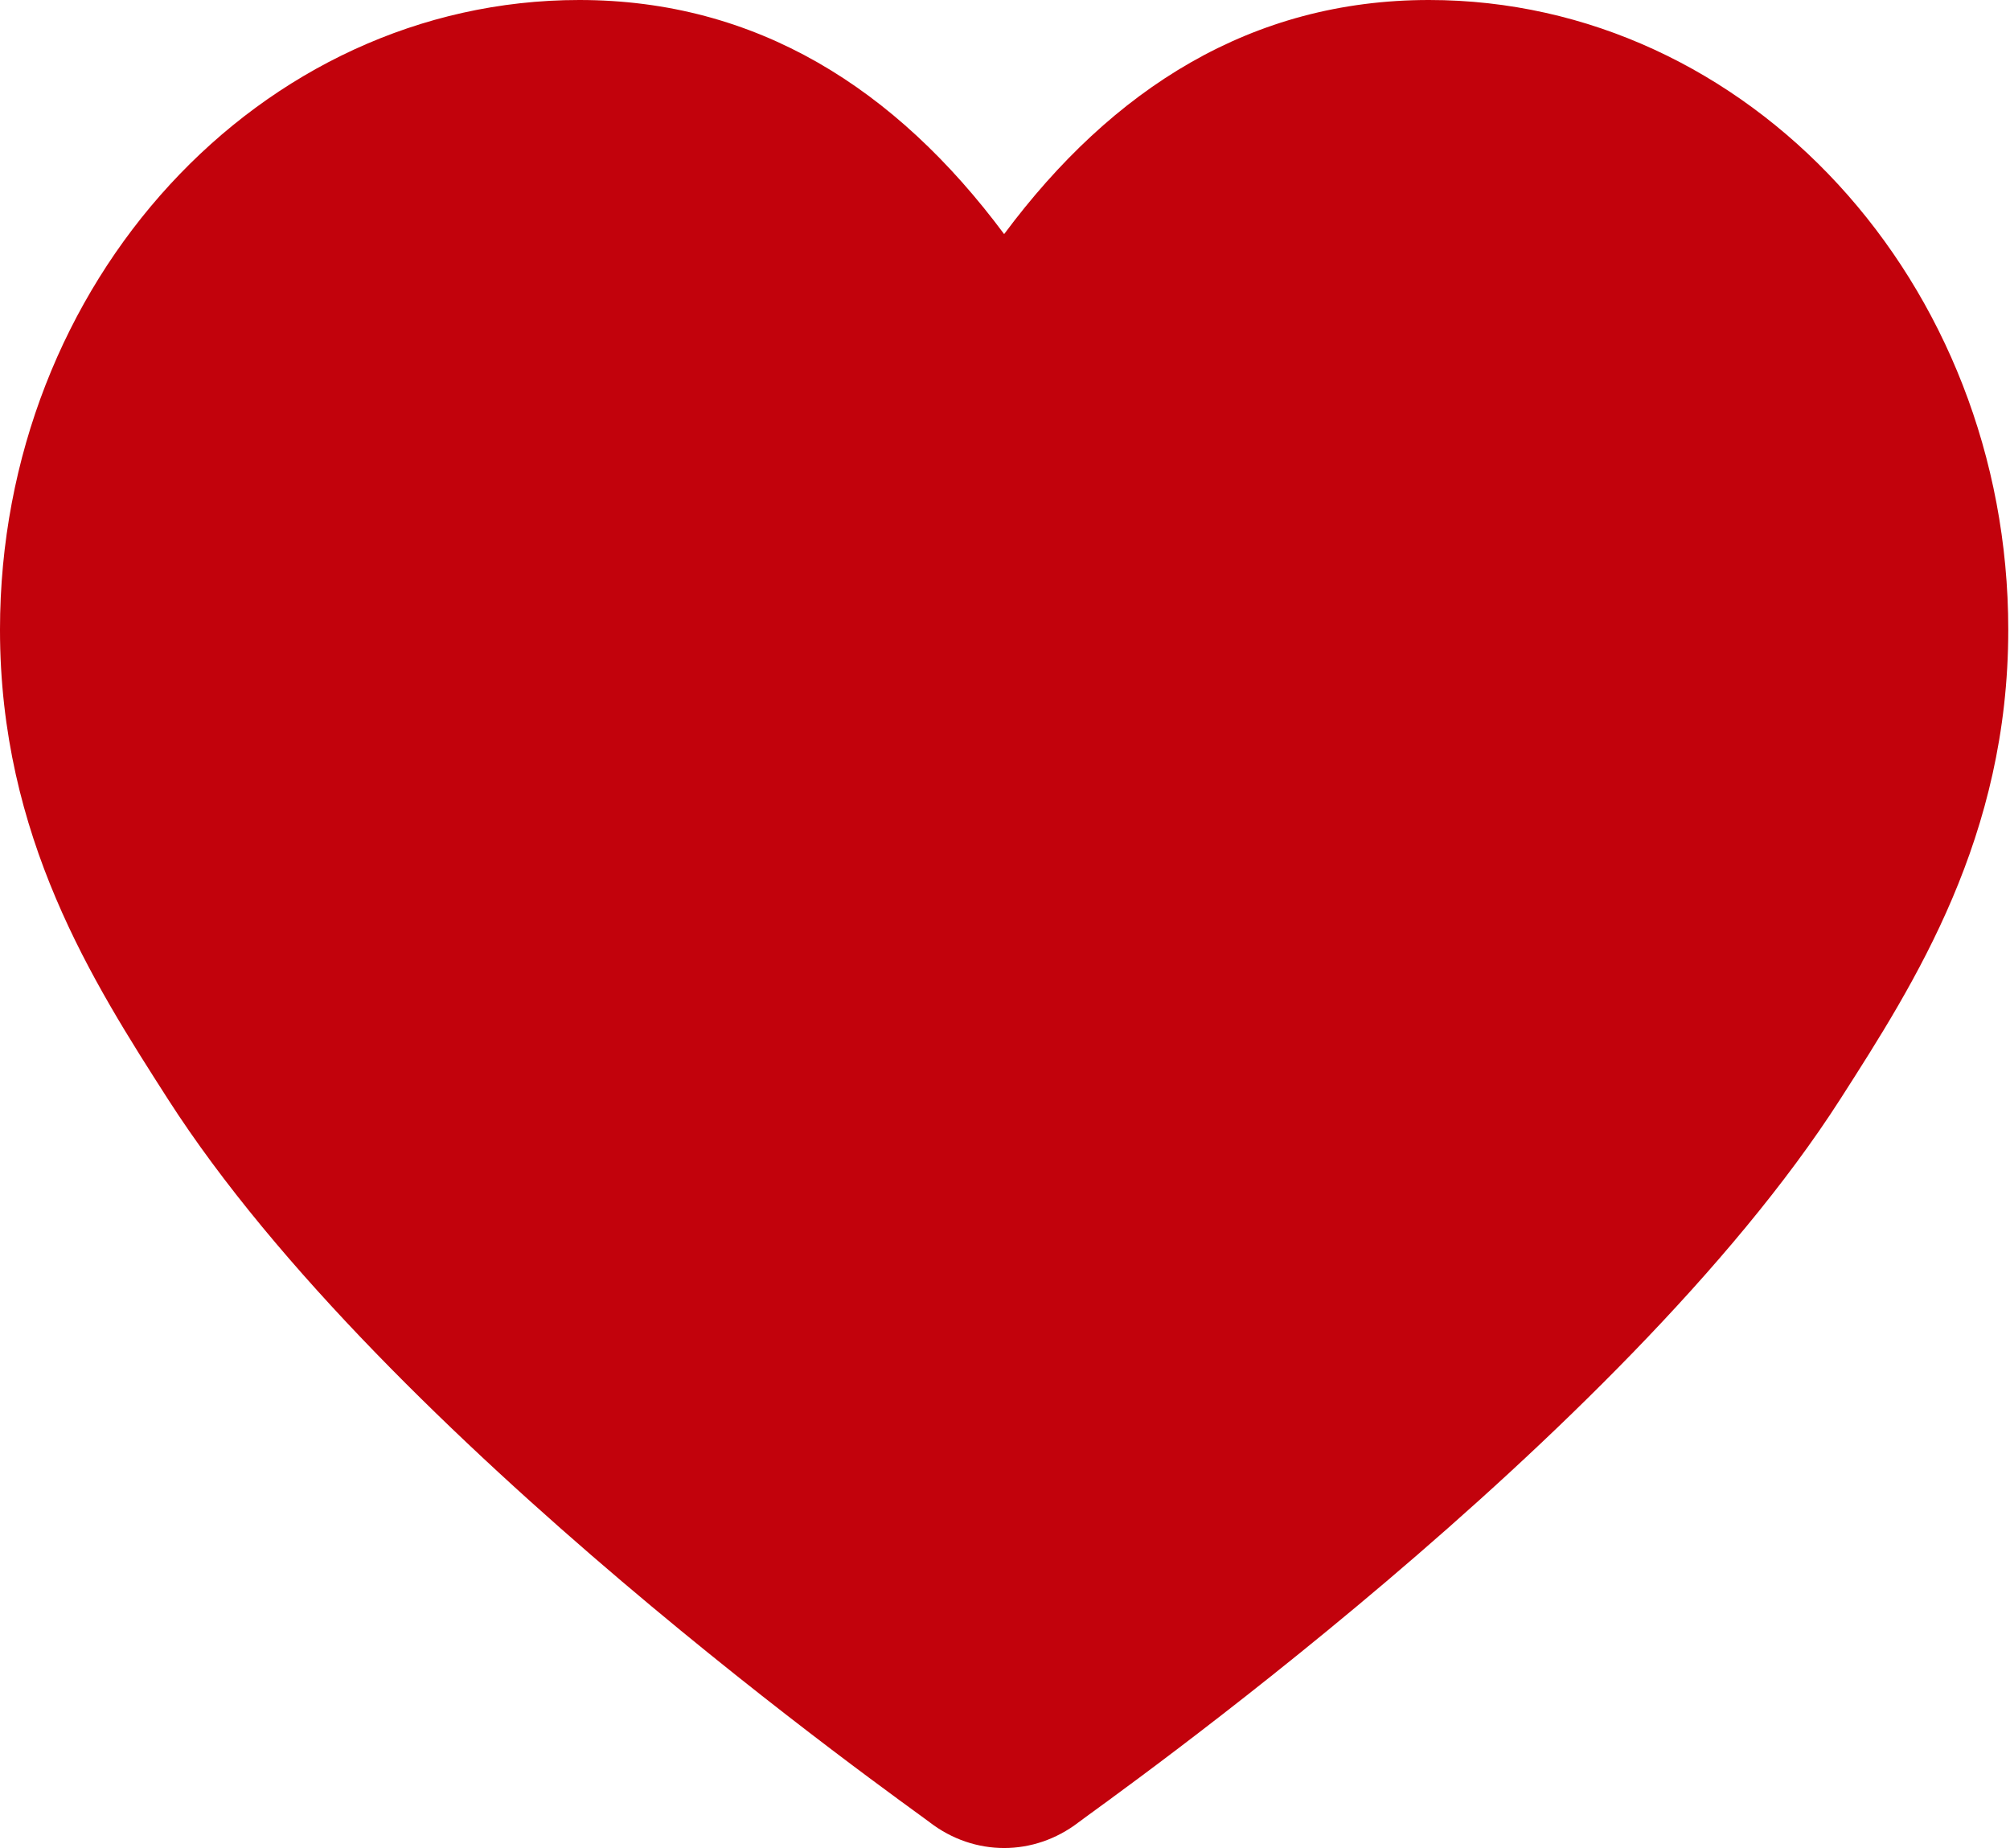 <?xml version="1.0" standalone="no"?><!DOCTYPE svg PUBLIC "-//W3C//DTD SVG 1.1//EN" "http://www.w3.org/Graphics/SVG/1.1/DTD/svg11.dtd"><svg t="1558714312322" class="icon" style="" viewBox="0 0 1114 1024" version="1.1" xmlns="http://www.w3.org/2000/svg" p-id="5478" xmlns:xlink="http://www.w3.org/1999/xlink" width="217.578" height="200"><defs><style type="text/css"></style></defs><path d="M791.997 0c-98.192 0-175.393 48.973-235.476 129.715-60.06-80.762-137.217-129.715-235.477-129.715-177.018 0-321.047 156.538-321.047 348.961 0 114.798 51.578 195.318 93.05 260.029 120.52 187.927 409.377 390.902 422.221 400.763 12.355 9.505 26.823 14.247 41.249 14.247 14.47 0 28.895-4.764 41.249-14.247 12.844-9.862 301.747-212.836 422.2-400.763 41.472-64.712 93.072-145.252 93.072-260.029 0-192.423-144.027-348.961-321.047-348.961z" p-id="5479" fill="#c2020c"></path></svg>